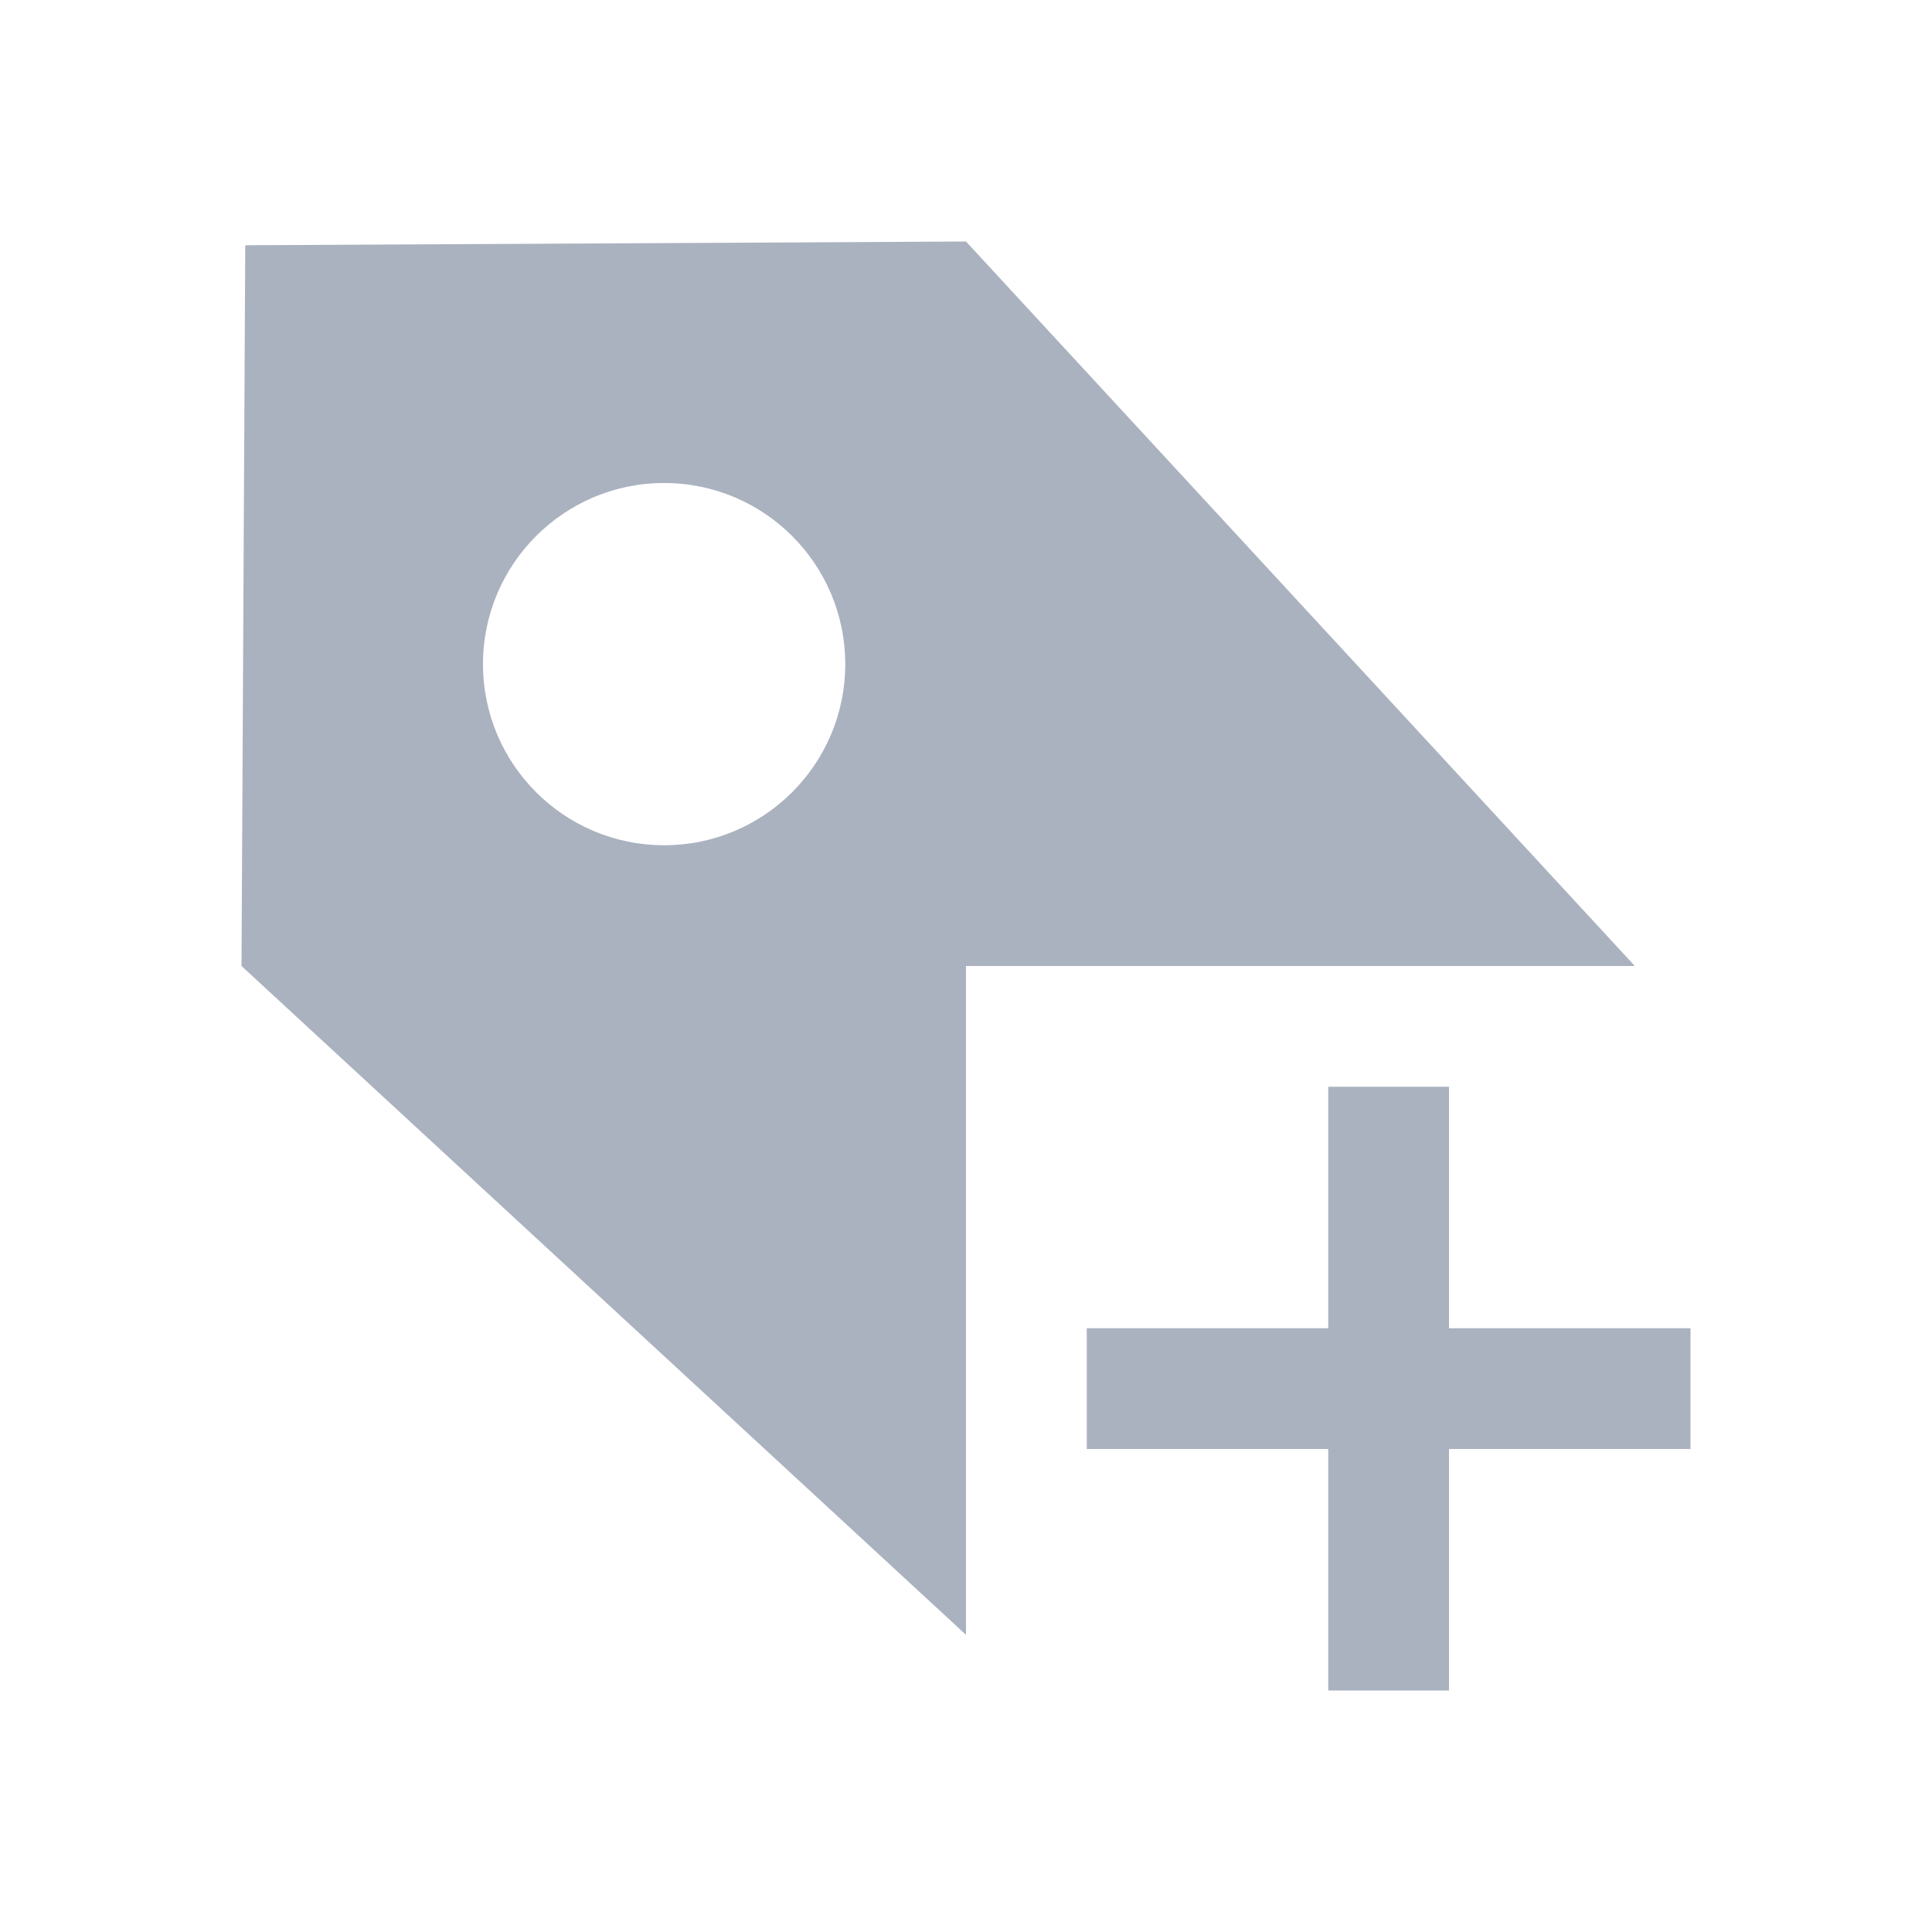 <svg xmlns="http://www.w3.org/2000/svg" viewBox="0 0 16 16">
  <defs id="defs3051">
    <style type="text/css" id="current-color-scheme">
      .ColorScheme-Text {
        color:#abb2bf;
      }
      </style>
  </defs>
 <path style="fill:currentColor;fill-opacity:1;stroke:none" 
     d="M 8 2 L 2.031 2.031 L 2 8 L 8 13.539 L 8 8 L 9 8 L 10 8 L 13.539 8 L 8 2 z M 5.5 4 C 6.328 4 7 4.672 7 5.5 C 7 6.328 6.328 7 5.5 7 C 4.672 7 4 6.328 4 5.5 C 4 4.672 4.672 4 5.5 4 z M 11 9 L 11 11 L 9 11 L 9 12 L 11 12 L 11 14 L 12 14 L 12 12 L 14 12 L 14 11 L 12 11 L 12 9 L 11 9 z "
     class="ColorScheme-Text"
     />
</svg>
